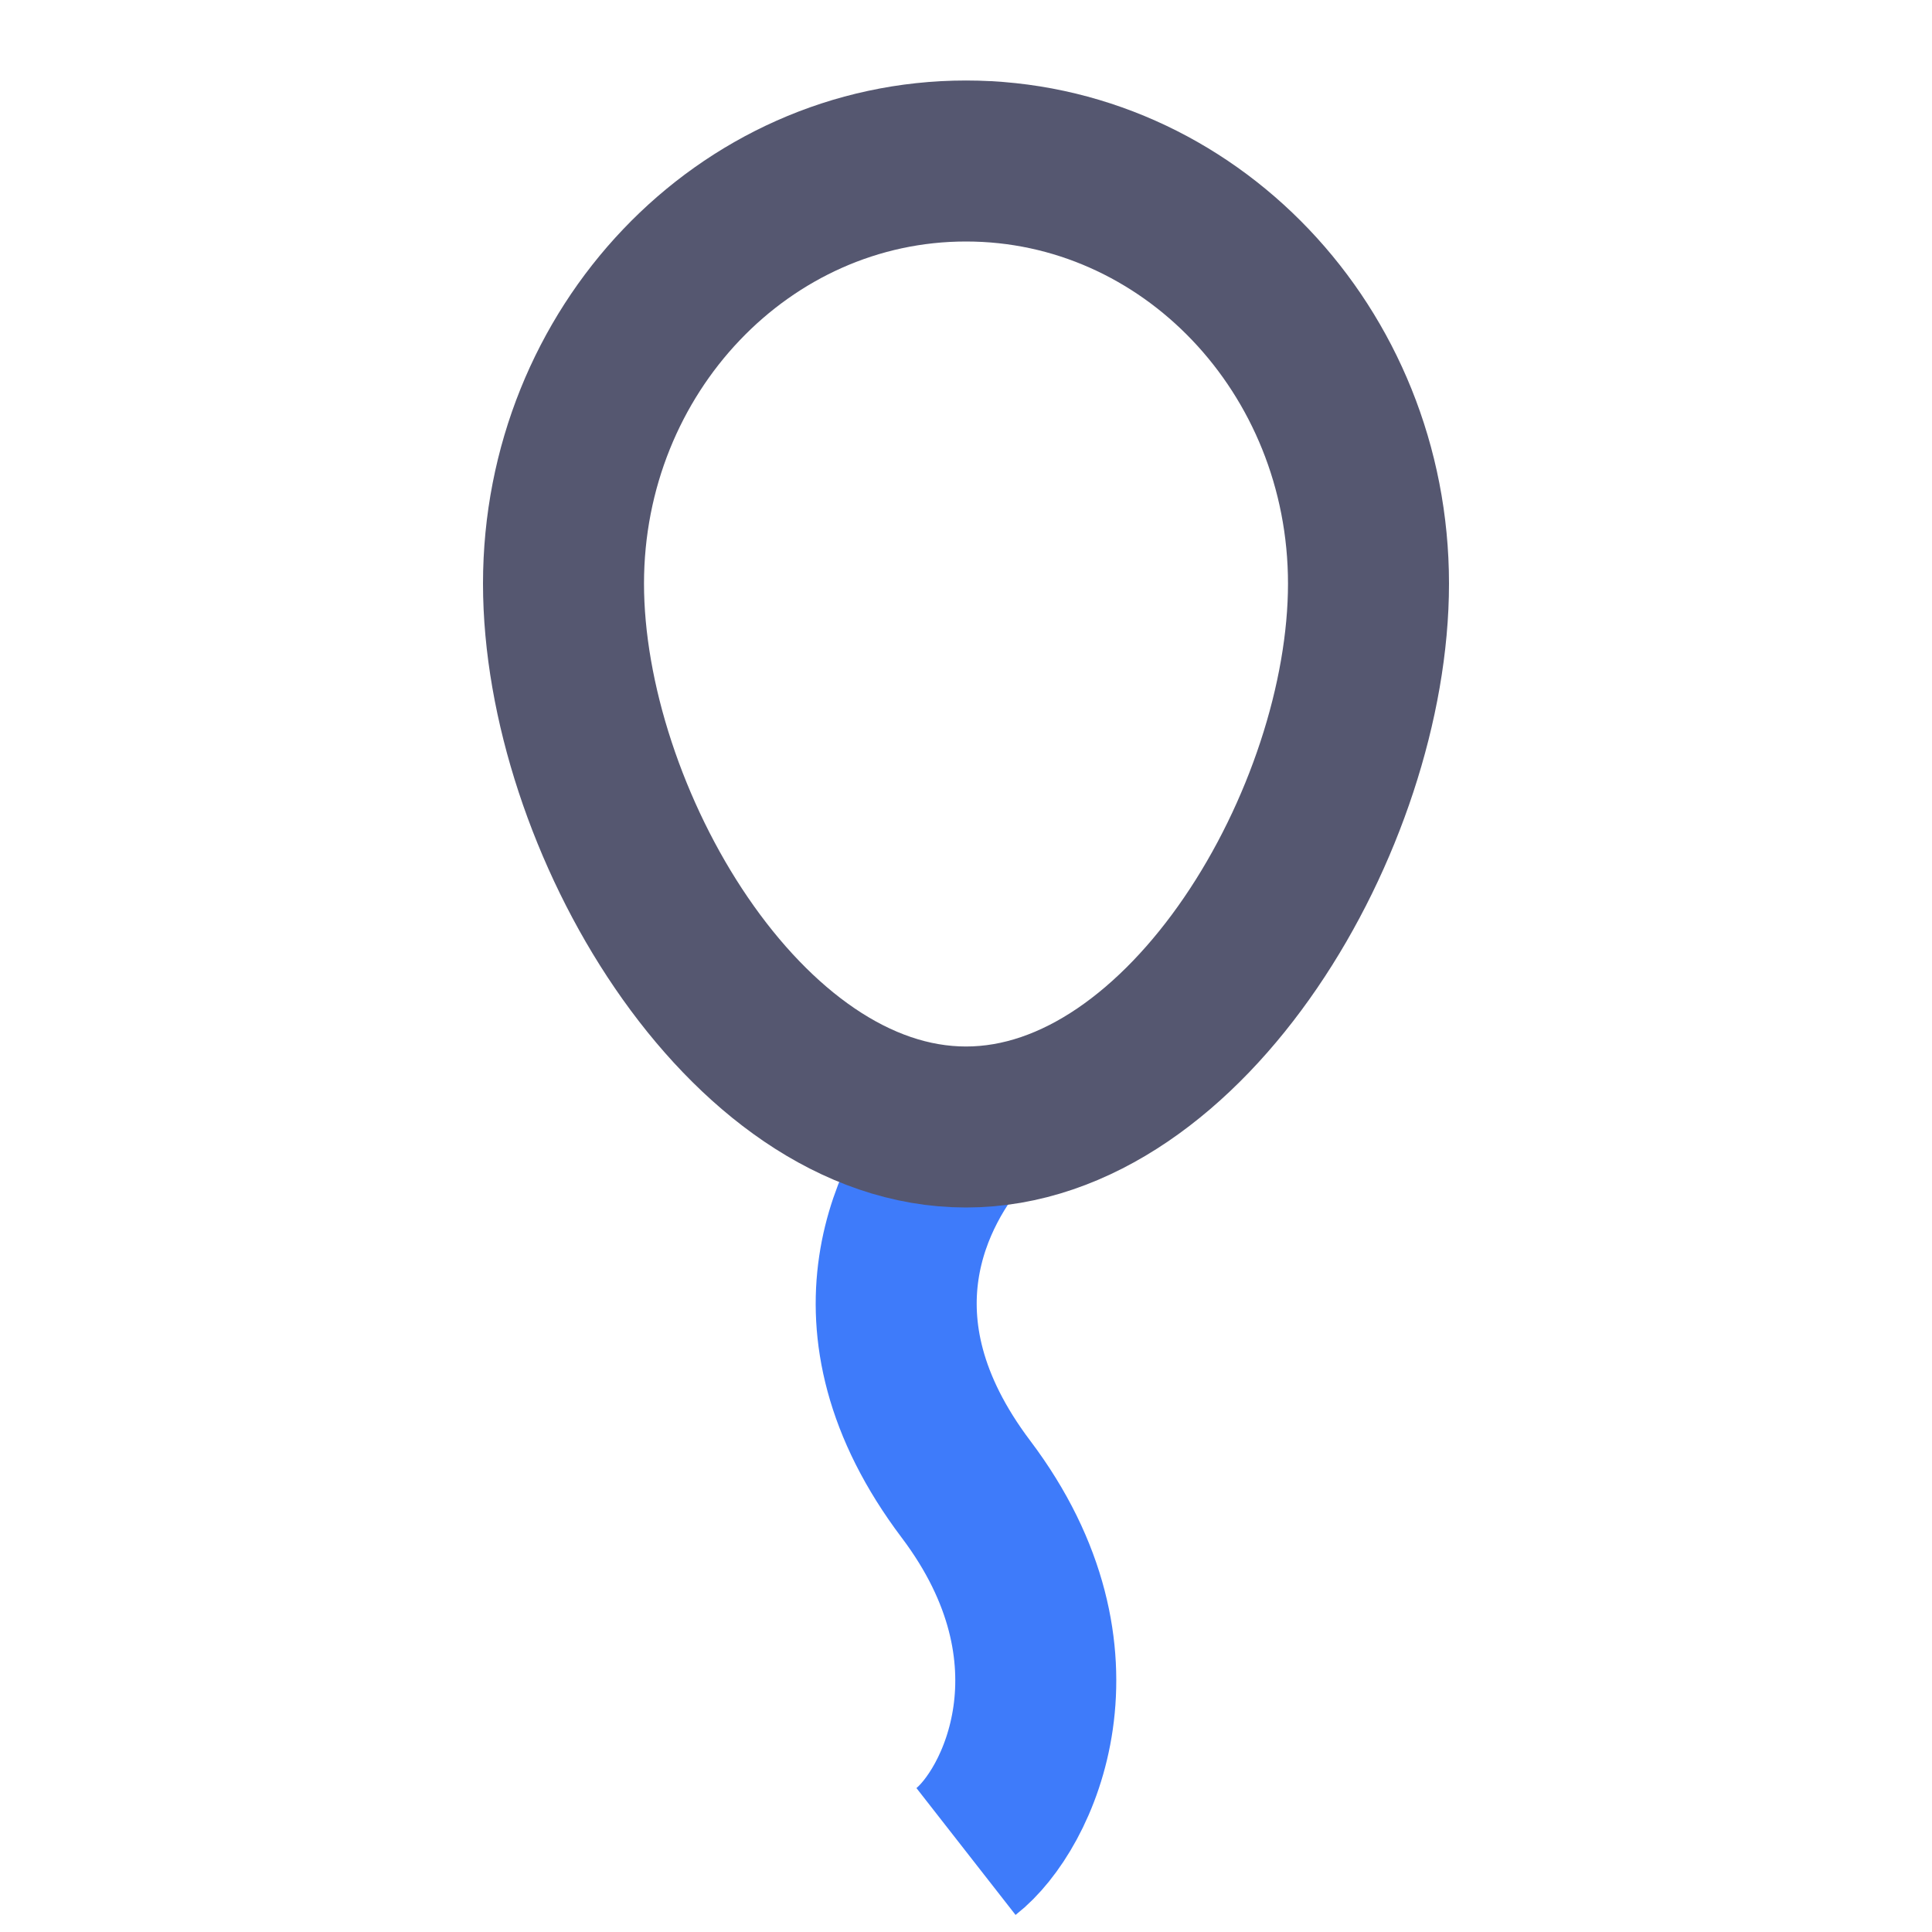 <svg width="24" height="24" viewBox="0 0 24 24" fill="none" xmlns="http://www.w3.org/2000/svg">
<path d="M12 14C11.345 14.748 10.43 16.419 12 18.5C13.57 20.581 12.654 22.489 12 23" stroke="#3E7BFA" stroke-width="2"/>
<path d="M17 7.25C17 10.149 14.761 14 12 14C9.239 14 7 10.149 7 7.25C7 4.351 9.239 2 12 2C14.761 2 17 4.351 17 7.25Z" stroke="#555770" stroke-width="2"/>
</svg>

